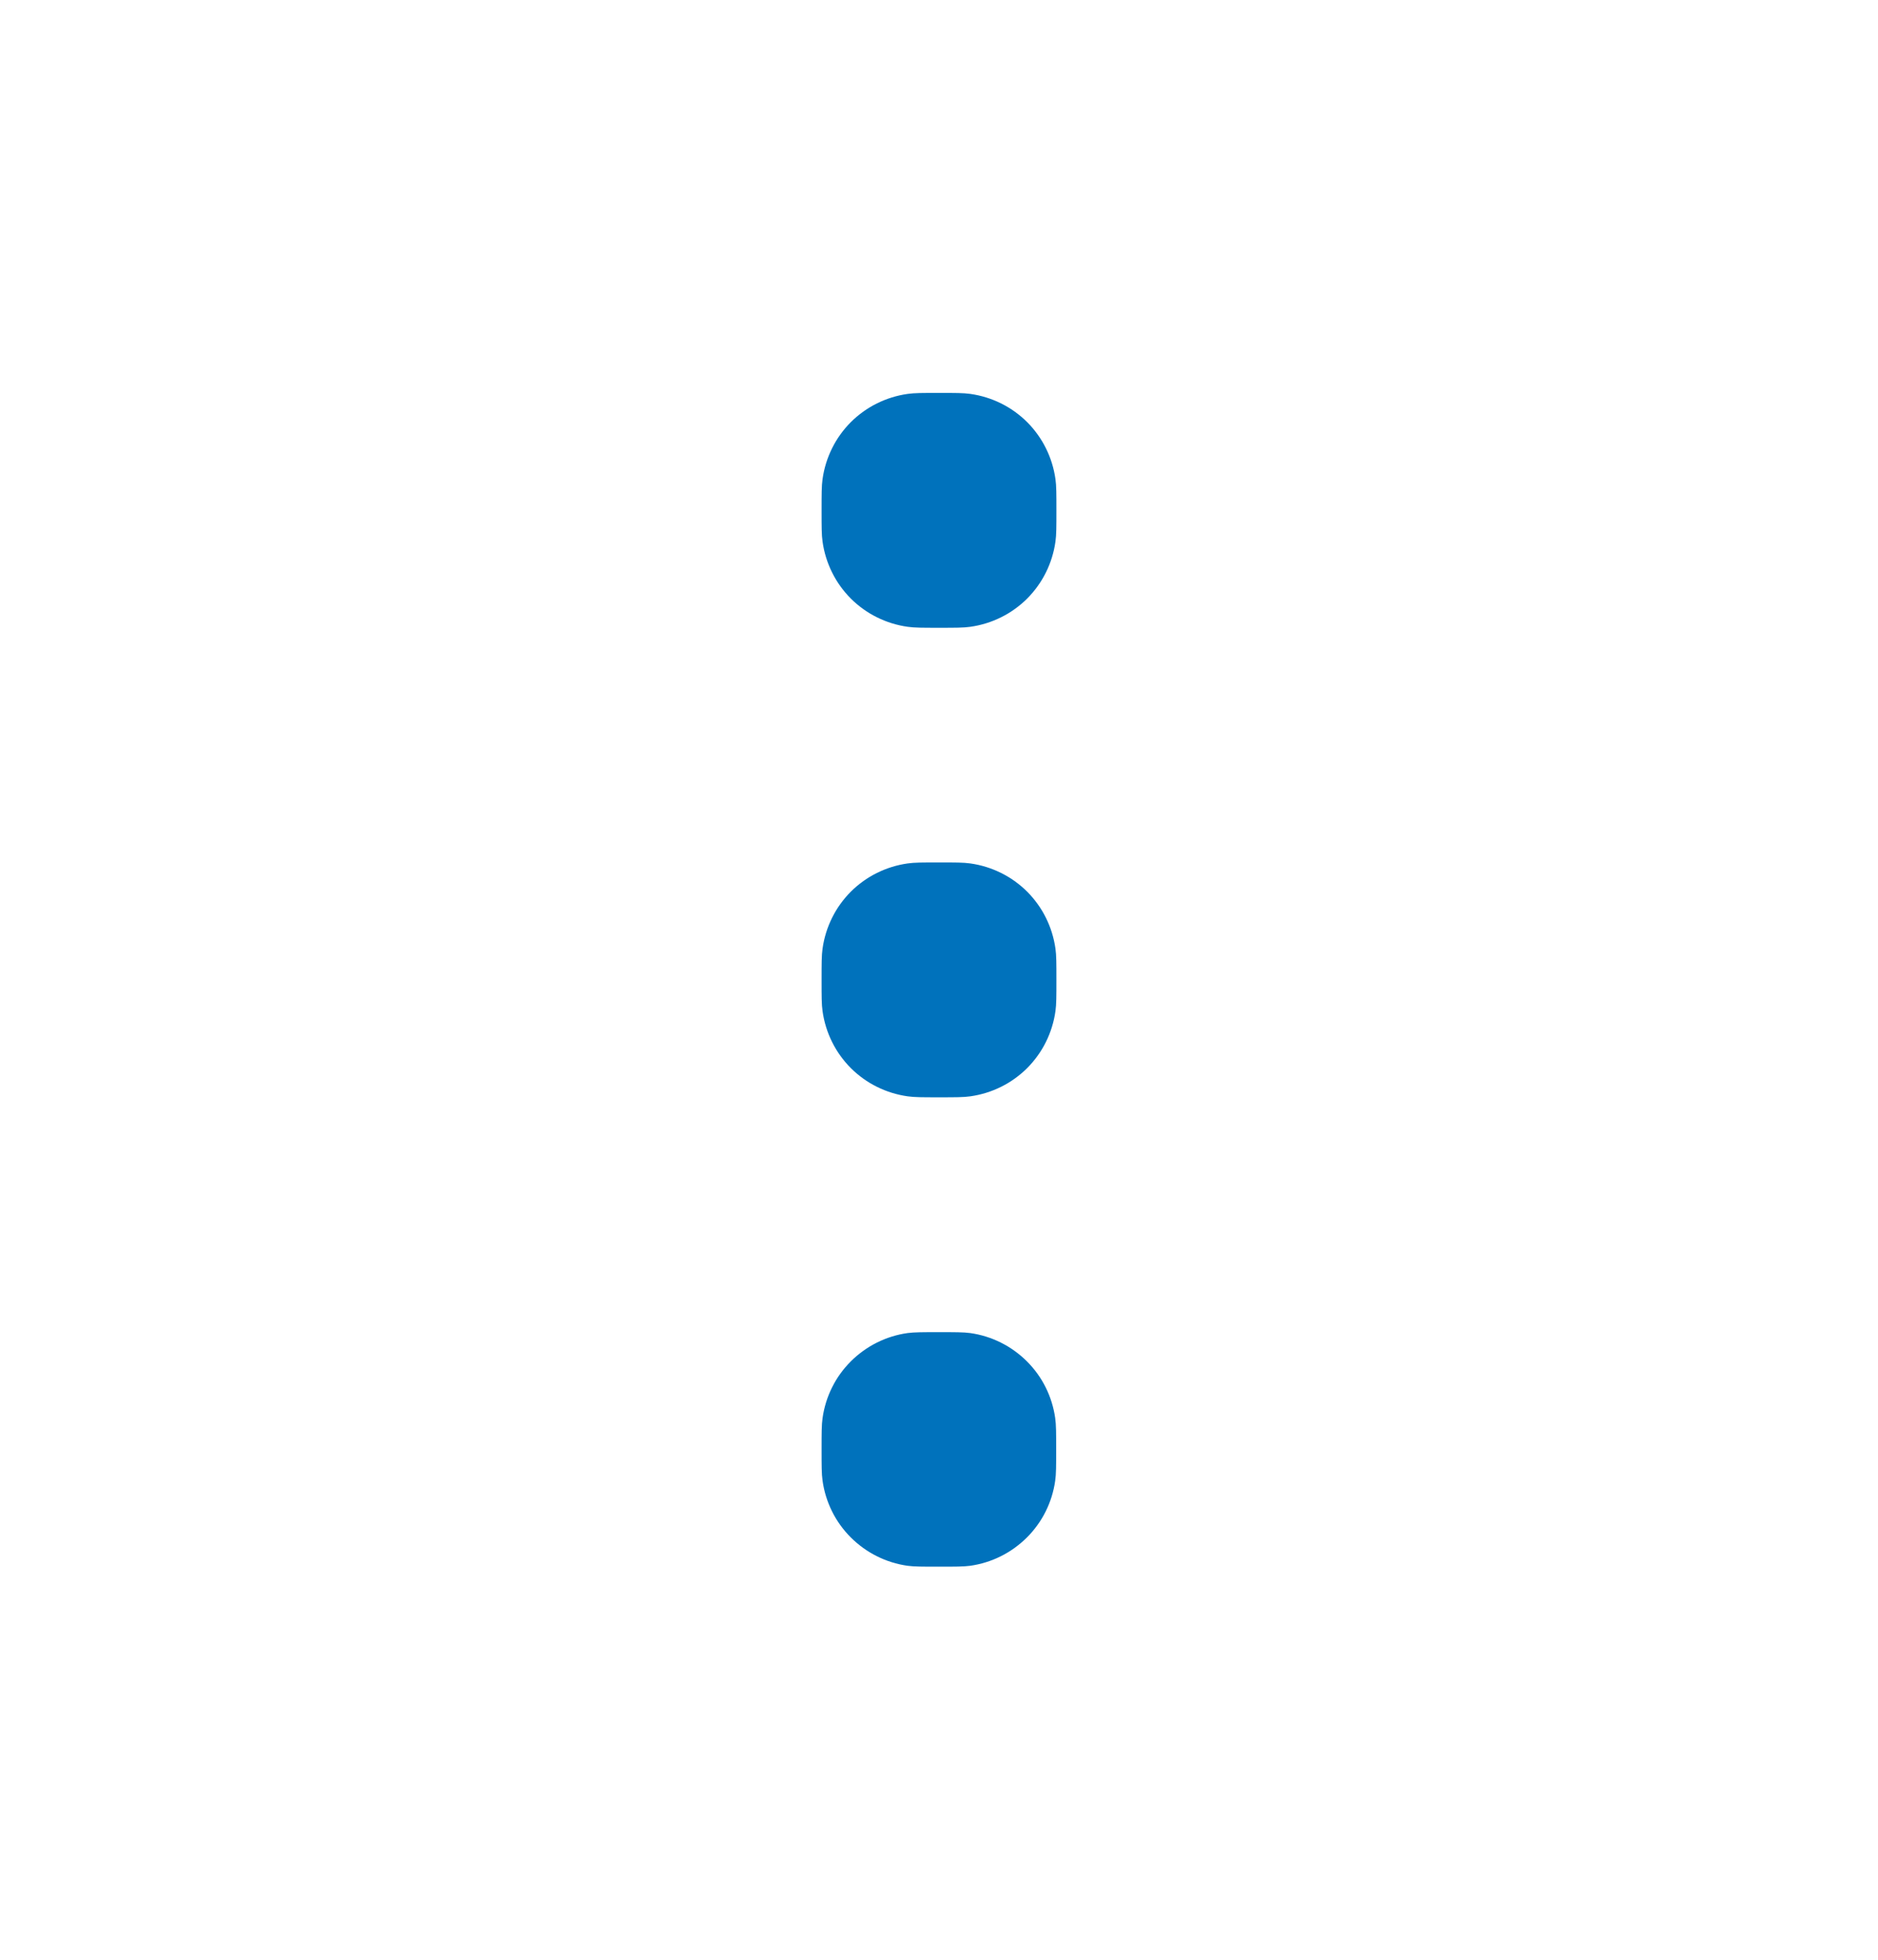 <svg width="23" height="24" viewBox="0 0 23 24" fill="none" xmlns="http://www.w3.org/2000/svg">
<path d="M10.062 6.25C10.062 6.049 10.062 5.95 10.074 5.866C10.111 5.603 10.232 5.358 10.42 5.17C10.608 4.982 10.853 4.861 11.116 4.824C11.198 4.812 11.299 4.812 11.5 4.812C11.701 4.812 11.8 4.812 11.884 4.824C12.147 4.861 12.392 4.982 12.58 5.17C12.768 5.358 12.889 5.603 12.926 5.866C12.938 5.948 12.938 6.049 12.938 6.25C12.938 6.451 12.938 6.55 12.926 6.634C12.889 6.897 12.768 7.142 12.58 7.33C12.392 7.518 12.147 7.639 11.884 7.676C11.802 7.688 11.701 7.688 11.5 7.688C11.299 7.688 11.2 7.688 11.116 7.676C10.853 7.639 10.608 7.518 10.42 7.33C10.232 7.142 10.111 6.897 10.074 6.634C10.062 6.552 10.062 6.451 10.062 6.25ZM10.062 12C10.062 11.799 10.062 11.7 10.074 11.616C10.111 11.353 10.232 11.108 10.42 10.92C10.608 10.732 10.853 10.611 11.116 10.574C11.198 10.562 11.299 10.562 11.5 10.562C11.701 10.562 11.8 10.562 11.884 10.574C12.147 10.611 12.392 10.732 12.58 10.92C12.768 11.108 12.889 11.353 12.926 11.616C12.938 11.698 12.938 11.799 12.938 12C12.938 12.201 12.938 12.3 12.926 12.384C12.889 12.647 12.768 12.892 12.58 13.08C12.392 13.268 12.147 13.389 11.884 13.426C11.802 13.438 11.701 13.438 11.5 13.438C11.299 13.438 11.2 13.438 11.116 13.426C10.853 13.389 10.608 13.268 10.42 13.08C10.232 12.892 10.111 12.647 10.074 12.384C10.062 12.302 10.062 12.201 10.062 12ZM10.062 17.75C10.062 17.55 10.062 17.45 10.074 17.366C10.111 17.103 10.232 16.859 10.42 16.672C10.608 16.484 10.852 16.362 11.115 16.325C11.2 16.314 11.299 16.314 11.499 16.314C11.698 16.314 11.8 16.314 11.882 16.325C12.145 16.362 12.389 16.484 12.577 16.672C12.765 16.859 12.886 17.103 12.923 17.366C12.935 17.45 12.935 17.55 12.935 17.75C12.935 17.95 12.935 18.05 12.923 18.134C12.886 18.397 12.765 18.641 12.577 18.828C12.389 19.016 12.145 19.138 11.882 19.175C11.799 19.186 11.698 19.186 11.499 19.186C11.299 19.186 11.198 19.186 11.115 19.175C10.852 19.138 10.608 19.016 10.42 18.828C10.232 18.641 10.111 18.397 10.074 18.134C10.062 18.05 10.062 17.95 10.062 17.75Z" fill="#0072BC"/>
</svg>
